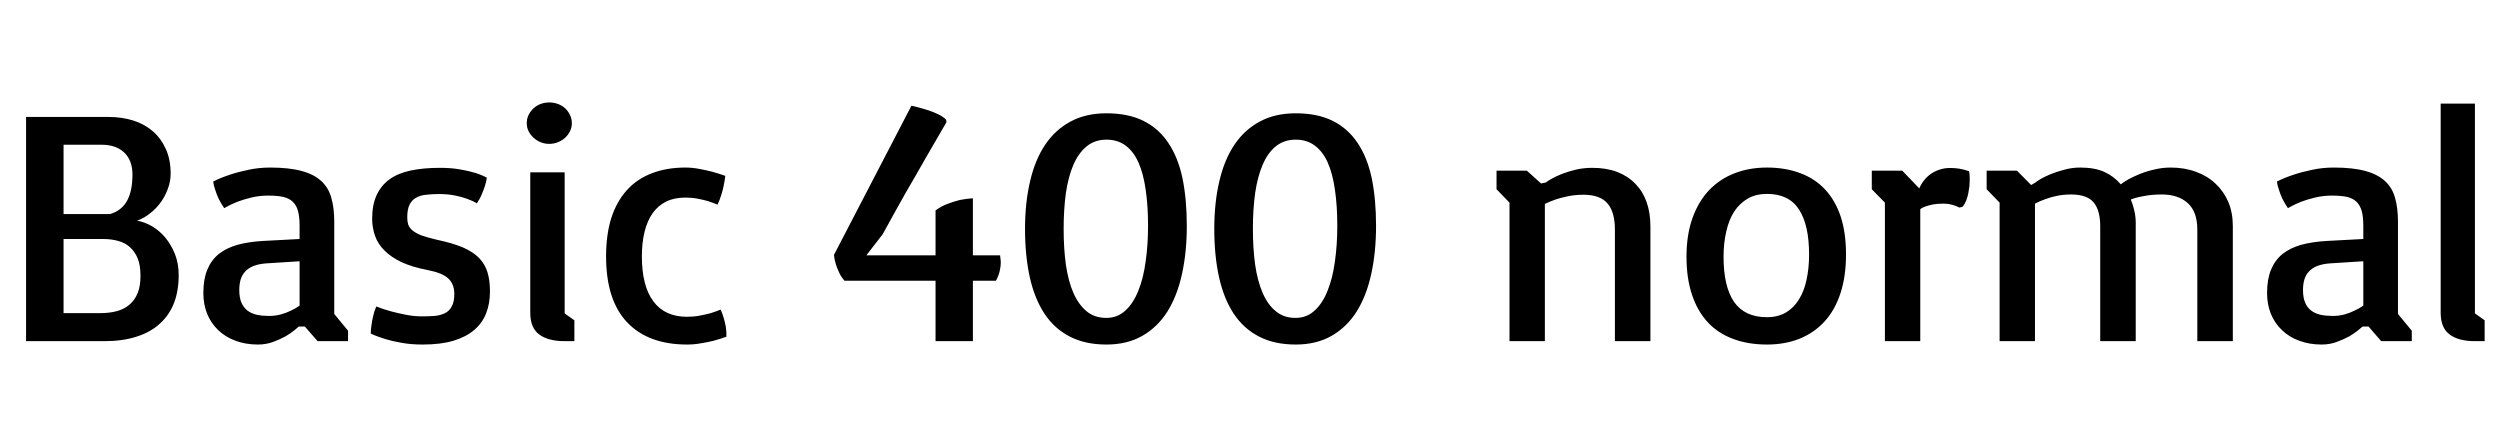 <svg xmlns="http://www.w3.org/2000/svg" xmlns:xlink="http://www.w3.org/1999/xlink" width="177.41" height="30.199"><path fill="black" d="M1.85 24.21L1.85 8.30L7.71 8.30Q8.64 8.30 9.45 8.55Q10.25 8.80 10.84 9.31Q11.43 9.82 11.77 10.58Q12.11 11.33 12.11 12.33L12.11 12.33Q12.11 12.86 11.92 13.37Q11.74 13.89 11.42 14.34Q11.10 14.79 10.66 15.13Q10.23 15.48 9.73 15.66L9.73 15.66Q10.25 15.75 10.78 16.05Q11.31 16.36 11.73 16.86Q12.15 17.37 12.42 18.04Q12.68 18.71 12.68 19.52L12.68 19.52Q12.68 20.64 12.35 21.50Q12.01 22.37 11.34 22.97Q10.68 23.58 9.69 23.89Q8.71 24.21 7.41 24.21L7.41 24.21L1.85 24.21ZM4.51 22.22L7.13 22.22Q7.77 22.22 8.29 22.08Q8.81 21.94 9.19 21.62Q9.56 21.30 9.77 20.80Q9.97 20.30 9.97 19.57L9.97 19.57Q9.97 18.83 9.77 18.33Q9.56 17.84 9.21 17.53Q8.85 17.21 8.36 17.09Q7.88 16.96 7.31 16.96L7.31 16.96L4.51 16.96L4.51 22.22ZM4.51 15.19L7.82 15.19Q8.64 14.94 9.02 14.24Q9.40 13.55 9.40 12.38L9.40 12.38Q9.40 11.38 8.81 10.82Q8.23 10.27 7.20 10.27L7.20 10.27L4.51 10.27L4.51 15.19ZM14.43 20.79L14.43 20.79Q14.43 19.82 14.71 19.14Q14.99 18.46 15.53 18.02Q16.08 17.59 16.86 17.37Q17.64 17.16 18.64 17.10L18.64 17.10L21.26 16.96L21.26 16.02Q21.26 15.39 21.15 14.98Q21.04 14.57 20.78 14.32Q20.52 14.07 20.09 13.97Q19.66 13.88 19.03 13.88L19.03 13.88Q18.40 13.88 17.83 14.02Q17.26 14.16 16.84 14.32L16.84 14.32Q16.34 14.52 15.91 14.77L15.91 14.77Q15.66 14.40 15.50 14.07Q15.35 13.73 15.27 13.46L15.27 13.46Q15.16 13.16 15.13 12.88L15.13 12.88Q15.69 12.60 16.34 12.39L16.34 12.39Q16.90 12.20 17.63 12.05Q18.36 11.89 19.17 11.89L19.17 11.89Q20.51 11.89 21.39 12.13Q22.27 12.36 22.79 12.84Q23.31 13.31 23.51 14.03Q23.72 14.75 23.72 15.74L23.72 15.74L23.72 22.28L24.70 23.47L24.70 24.21L22.54 24.21L21.63 23.17L21.21 23.17Q21.15 23.23 20.90 23.43Q20.65 23.64 20.26 23.87Q19.86 24.09 19.37 24.27Q18.87 24.45 18.30 24.45L18.30 24.45Q17.43 24.45 16.71 24.18Q16.00 23.92 15.49 23.43Q14.98 22.95 14.70 22.27Q14.43 21.60 14.43 20.79ZM16.98 20.58L16.98 20.58Q16.98 21.12 17.13 21.47Q17.29 21.83 17.56 22.04Q17.84 22.25 18.23 22.34Q18.62 22.42 19.10 22.42L19.10 22.42Q19.55 22.42 19.94 22.31Q20.33 22.20 20.63 22.05L20.63 22.05Q20.96 21.90 21.26 21.69L21.26 21.69L21.26 18.54L18.90 18.69Q18.35 18.73 17.98 18.88Q17.61 19.03 17.39 19.28Q17.17 19.52 17.07 19.86Q16.98 20.19 16.98 20.58ZM26.31 23.67L26.31 23.67Q26.31 23.40 26.36 23.09L26.36 23.09Q26.39 22.82 26.47 22.47Q26.54 22.13 26.70 21.75L26.70 21.75Q27.21 21.95 27.77 22.10L27.77 22.10Q28.25 22.23 28.82 22.34Q29.38 22.45 29.93 22.45L29.93 22.45Q30.42 22.45 30.84 22.42Q31.27 22.38 31.58 22.22Q31.89 22.07 32.06 21.74Q32.24 21.42 32.24 20.85L32.24 20.85Q32.24 20.16 31.81 19.76Q31.38 19.36 30.33 19.16L30.33 19.16Q29.24 18.95 28.49 18.60Q27.75 18.25 27.29 17.78Q26.82 17.32 26.62 16.75Q26.41 16.17 26.41 15.52L26.41 15.52Q26.41 14.53 26.73 13.84Q27.05 13.15 27.65 12.72Q28.25 12.29 29.15 12.10Q30.05 11.91 31.21 11.91L31.21 11.91Q32.02 11.91 32.64 12.02Q33.27 12.13 33.69 12.26L33.69 12.26Q34.18 12.41 34.55 12.61L34.55 12.61Q34.51 12.87 34.42 13.17L34.42 13.17Q34.34 13.43 34.20 13.76Q34.07 14.09 33.84 14.43L33.84 14.43Q33.53 14.24 33.12 14.10L33.12 14.10Q32.77 13.97 32.27 13.87Q31.78 13.77 31.15 13.77L31.15 13.77Q30.66 13.77 30.24 13.82Q29.82 13.86 29.53 14.03Q29.23 14.19 29.06 14.53Q28.90 14.86 28.90 15.43L28.90 15.43Q28.90 15.71 28.97 15.94Q29.05 16.17 29.28 16.36Q29.51 16.55 29.92 16.71Q30.34 16.86 31.03 17.02L31.03 17.02Q32.11 17.25 32.83 17.55Q33.55 17.86 33.98 18.29Q34.41 18.73 34.59 19.31Q34.77 19.89 34.77 20.68L34.77 20.68Q34.77 21.54 34.50 22.23Q34.23 22.92 33.66 23.41Q33.08 23.91 32.18 24.18Q31.28 24.45 30 24.45L30 24.45Q29.18 24.45 28.51 24.33Q27.83 24.21 27.34 24.06L27.34 24.06Q26.77 23.89 26.31 23.67ZM38.98 10.21L38.98 10.21Q38.65 10.21 38.36 10.09Q38.07 9.97 37.86 9.77Q37.64 9.57 37.51 9.31Q37.38 9.05 37.38 8.74L37.38 8.74Q37.38 8.43 37.51 8.16Q37.64 7.89 37.86 7.69Q38.07 7.49 38.36 7.38Q38.65 7.27 38.98 7.27L38.98 7.27Q39.30 7.27 39.60 7.38Q39.89 7.49 40.11 7.69Q40.32 7.89 40.45 8.16Q40.58 8.43 40.58 8.74L40.58 8.74Q40.58 9.05 40.45 9.31Q40.32 9.57 40.11 9.77Q39.89 9.97 39.60 10.09Q39.30 10.21 38.98 10.21ZM37.63 22.20L37.63 12.23L40.07 12.23L40.07 22.24L40.76 22.73L40.76 24.21L40.09 24.21L40.07 24.19L40.07 24.21Q38.91 24.21 38.27 23.74Q37.63 23.27 37.63 22.20L37.63 22.20ZM43.01 18.20L43.01 18.20Q43.01 16.65 43.38 15.47Q43.76 14.30 44.48 13.50Q45.20 12.70 46.25 12.30Q47.30 11.89 48.64 11.89L48.64 11.89Q49.14 11.89 49.64 11.99Q50.14 12.08 50.55 12.19L50.55 12.19Q51.02 12.32 51.47 12.48L51.47 12.48Q51.43 12.81 51.36 13.16L51.36 13.16Q51.30 13.46 51.19 13.82Q51.08 14.18 50.92 14.52L50.92 14.52Q50.60 14.39 50.24 14.27L50.24 14.27Q49.92 14.18 49.51 14.10Q49.10 14.02 48.64 14.02L48.64 14.02Q47.86 14.02 47.28 14.30Q46.70 14.59 46.31 15.13Q45.93 15.68 45.74 16.45Q45.55 17.23 45.55 18.19L45.55 18.19Q45.55 20.30 46.37 21.39Q47.18 22.48 48.76 22.48L48.76 22.48Q49.23 22.48 49.65 22.40Q50.07 22.32 50.41 22.23L50.41 22.23Q50.80 22.11 51.14 21.97L51.14 21.97Q51.26 22.23 51.35 22.54L51.35 22.54Q51.43 22.80 51.50 23.15Q51.56 23.50 51.55 23.89L51.55 23.89Q51.12 24.05 50.65 24.18L50.65 24.18Q50.25 24.28 49.75 24.36Q49.25 24.45 48.76 24.45L48.76 24.45Q46.01 24.45 44.51 22.88Q43.01 21.30 43.01 18.20ZM59.93 19.92L59.93 19.92Q59.68 19.64 59.54 19.32Q59.39 19.00 59.31 18.73L59.31 18.73Q59.21 18.41 59.18 18.09L59.18 18.09L64.68 7.50Q65.24 7.63 65.73 7.78L65.73 7.78Q66.15 7.91 66.56 8.10Q66.96 8.29 67.15 8.51L67.15 8.51L67.16 8.68Q66.46 9.87 65.71 11.18L65.71 11.18Q65.39 11.74 65.02 12.39Q64.65 13.03 64.25 13.72Q63.86 14.41 63.45 15.15Q63.04 15.88 62.64 16.62L62.64 16.62L61.48 18.12L66.39 18.12L66.39 14.93Q66.80 14.63 67.26 14.46Q67.72 14.29 68.12 14.19L68.12 14.19Q68.59 14.10 69.04 14.07L69.04 14.07L69.04 18.12L70.97 18.12Q70.98 18.20 70.99 18.29L70.99 18.29Q71.00 18.38 71.01 18.46Q71.02 18.55 71.02 18.63L71.02 18.63Q71.02 18.89 70.95 19.20Q70.89 19.51 70.68 19.92L70.68 19.92L69.04 19.92L69.04 24.21L66.39 24.21L66.39 19.92L59.93 19.92ZM78.52 24.45L78.52 24.45Q77.00 24.45 75.91 23.88Q74.82 23.32 74.12 22.26Q73.42 21.20 73.08 19.68Q72.74 18.15 72.74 16.24L72.74 16.24Q72.74 14.38 73.10 12.86Q73.45 11.34 74.17 10.27Q74.89 9.20 75.98 8.62Q77.06 8.04 78.52 8.04L78.52 8.04Q80.05 8.04 81.13 8.57Q82.22 9.11 82.90 10.13Q83.59 11.14 83.91 12.63Q84.22 14.12 84.22 16.03L84.22 16.03Q84.22 17.89 83.88 19.44Q83.54 20.99 82.85 22.10Q82.15 23.21 81.07 23.83Q79.99 24.45 78.52 24.45ZM78.50 22.56L78.50 22.56Q79.30 22.56 79.86 22.04Q80.43 21.52 80.78 20.63Q81.14 19.75 81.30 18.56Q81.47 17.37 81.47 16.03L81.47 16.03Q81.47 14.59 81.30 13.45Q81.14 12.32 80.79 11.53Q80.44 10.75 79.88 10.33Q79.31 9.91 78.52 9.91L78.52 9.91Q77.70 9.91 77.12 10.38Q76.54 10.85 76.17 11.70Q75.81 12.54 75.64 13.70Q75.48 14.86 75.48 16.24L75.48 16.24Q75.48 17.63 75.64 18.79Q75.81 19.95 76.17 20.78Q76.54 21.62 77.11 22.09Q77.68 22.56 78.50 22.56ZM91.95 24.45L91.95 24.45Q90.43 24.45 89.34 23.88Q88.25 23.32 87.55 22.26Q86.85 21.20 86.51 19.68Q86.17 18.15 86.17 16.24L86.17 16.24Q86.17 14.38 86.53 12.86Q86.88 11.34 87.60 10.27Q88.32 9.20 89.41 8.62Q90.49 8.04 91.95 8.04L91.95 8.04Q93.48 8.04 94.56 8.57Q95.65 9.11 96.33 10.13Q97.02 11.14 97.34 12.63Q97.65 14.12 97.65 16.03L97.65 16.03Q97.65 17.89 97.31 19.44Q96.97 20.99 96.28 22.10Q95.58 23.21 94.50 23.83Q93.42 24.45 91.95 24.45ZM91.93 22.56L91.93 22.56Q92.73 22.56 93.29 22.04Q93.86 21.52 94.21 20.63Q94.57 19.75 94.73 18.56Q94.90 17.37 94.90 16.03L94.90 16.03Q94.90 14.59 94.73 13.45Q94.57 12.32 94.22 11.53Q93.87 10.75 93.30 10.33Q92.74 9.91 91.95 9.91L91.95 9.91Q91.13 9.91 90.54 10.38Q89.96 10.85 89.60 11.70Q89.24 12.54 89.07 13.70Q88.91 14.86 88.91 16.24L88.91 16.24Q88.91 17.63 89.07 18.79Q89.24 19.95 89.60 20.78Q89.96 21.62 90.54 22.09Q91.11 22.56 91.93 22.56ZM107.12 24.21L107.12 14.38L106.20 13.43L106.20 12.11L108.35 12.11L109.36 13.02L109.70 12.95Q109.78 12.88 110.08 12.70Q110.38 12.53 110.82 12.35Q111.26 12.18 111.82 12.04Q112.38 11.91 113.00 11.91L113.00 11.91Q113.99 11.91 114.76 12.20Q115.52 12.49 116.05 13.04Q116.58 13.58 116.85 14.34Q117.12 15.11 117.12 16.05L117.12 16.05L117.12 24.21L114.60 24.21L114.60 16.30Q114.60 15.02 114.06 14.42Q113.53 13.82 112.37 13.82L112.37 13.82Q111.80 13.82 111.30 13.92Q110.81 14.02 110.44 14.14L110.44 14.14Q110.00 14.29 109.63 14.47L109.63 14.47L109.63 24.21L107.12 24.21ZM119.68 18.22L119.68 18.22Q119.68 16.68 120.10 15.49Q120.52 14.31 121.27 13.51Q122.03 12.71 123.08 12.30Q124.13 11.89 125.39 11.89L125.39 11.89Q126.69 11.89 127.73 12.28Q128.78 12.66 129.50 13.43Q130.23 14.20 130.62 15.36Q131.00 16.51 131.00 18.06L131.00 18.06Q131.00 19.61 130.61 20.80Q130.22 22.00 129.49 22.80Q128.75 23.61 127.72 24.03Q126.68 24.45 125.39 24.45L125.39 24.45Q124.05 24.45 122.99 24.05Q121.93 23.66 121.20 22.88Q120.47 22.10 120.08 20.94Q119.68 19.77 119.68 18.22ZM125.39 22.51L125.39 22.51Q126.16 22.51 126.73 22.18Q127.30 21.84 127.66 21.25Q128.03 20.66 128.20 19.85Q128.38 19.03 128.38 18.06L128.38 18.06Q128.38 15.96 127.66 14.86Q126.95 13.76 125.39 13.76L125.39 13.76Q124.61 13.76 124.03 14.09Q123.45 14.43 123.06 15.02Q122.68 15.62 122.50 16.44Q122.31 17.26 122.31 18.22L122.31 18.22Q122.31 20.34 123.06 21.43Q123.82 22.51 125.39 22.51ZM132.83 12.11L134.99 12.11L136.20 13.37Q136.32 13.08 136.53 12.81Q136.73 12.55 137.01 12.35Q137.29 12.15 137.63 12.04Q137.98 11.92 138.39 11.92L138.39 11.92Q138.73 11.92 139.04 11.97Q139.36 12.02 139.73 12.15L139.73 12.15Q139.75 12.18 139.76 12.34Q139.78 12.50 139.78 12.75L139.78 12.75Q139.78 12.94 139.76 13.19Q139.73 13.44 139.68 13.71Q139.63 13.97 139.53 14.23Q139.43 14.48 139.28 14.67L139.28 14.67L139.05 14.73Q138.82 14.61 138.53 14.53Q138.25 14.45 137.94 14.45L137.94 14.45Q137.47 14.45 137.16 14.51Q136.84 14.58 136.64 14.65L136.64 14.65Q136.41 14.73 136.27 14.84L136.27 14.84L136.27 24.21L133.76 24.21L133.76 14.38L132.83 13.43L132.83 12.11ZM141.90 14.38L140.98 13.43L140.98 12.11L143.13 12.11L144.14 13.13L144.46 12.94Q144.52 12.88 144.80 12.71Q145.09 12.54 145.52 12.36Q145.96 12.18 146.50 12.04Q147.05 11.89 147.61 11.89L147.61 11.89Q148.65 11.89 149.33 12.20Q150 12.50 150.50 13.08L150.50 13.08Q150.69 12.93 151.05 12.72Q151.42 12.52 151.89 12.33Q152.37 12.14 152.92 12.02Q153.47 11.89 154.03 11.89L154.03 11.89Q155.02 11.89 155.83 12.19Q156.64 12.48 157.22 13.03Q157.80 13.57 158.13 14.33Q158.45 15.09 158.45 16.04L158.45 16.04L158.45 24.21L155.93 24.21L155.93 16.29Q155.93 15.02 155.25 14.41Q154.57 13.80 153.40 13.80L153.40 13.80Q152.71 13.80 152.10 13.92Q151.50 14.03 151.21 14.16L151.21 14.16Q151.37 14.53 151.46 14.95Q151.56 15.38 151.56 15.81L151.56 15.81L151.56 24.21L149.04 24.21L149.04 16.05Q149.04 14.92 148.57 14.36Q148.10 13.80 146.96 13.80L146.96 13.80Q146.43 13.80 145.96 13.90Q145.49 14.00 145.15 14.13L145.15 14.13Q144.75 14.27 144.41 14.45L144.41 14.45L144.41 24.21L141.90 24.21L141.90 14.38ZM160.88 20.79L160.88 20.79Q160.88 19.82 161.16 19.14Q161.44 18.46 161.98 18.02Q162.53 17.59 163.31 17.37Q164.09 17.16 165.09 17.10L165.09 17.10L167.71 16.96L167.71 16.02Q167.71 15.39 167.60 14.98Q167.48 14.57 167.23 14.32Q166.97 14.07 166.54 13.97Q166.11 13.88 165.48 13.88L165.48 13.88Q164.85 13.88 164.28 14.02Q163.71 14.16 163.29 14.32L163.29 14.32Q162.79 14.52 162.36 14.77L162.36 14.77Q162.11 14.40 161.95 14.07Q161.80 13.73 161.72 13.46L161.72 13.46Q161.61 13.16 161.58 12.88L161.58 12.88Q162.14 12.60 162.79 12.39L162.79 12.39Q163.35 12.20 164.08 12.05Q164.81 11.89 165.62 11.89L165.62 11.89Q166.96 11.89 167.84 12.13Q168.71 12.36 169.24 12.84Q169.76 13.31 169.96 14.03Q170.17 14.75 170.17 15.74L170.17 15.74L170.17 22.28L171.15 23.47L171.15 24.21L168.98 24.21L168.08 23.17L167.66 23.17Q167.60 23.23 167.35 23.43Q167.10 23.64 166.71 23.87Q166.31 24.09 165.81 24.27Q165.32 24.45 164.75 24.45L164.75 24.45Q163.88 24.45 163.16 24.18Q162.45 23.92 161.94 23.43Q161.43 22.95 161.15 22.27Q160.88 21.60 160.88 20.79ZM163.43 20.58L163.43 20.58Q163.43 21.12 163.58 21.47Q163.73 21.83 164.01 22.04Q164.29 22.25 164.68 22.34Q165.07 22.42 165.55 22.42L165.55 22.42Q166.00 22.42 166.39 22.31Q166.78 22.20 167.07 22.05L167.07 22.05Q167.41 21.90 167.71 21.69L167.71 21.69L167.71 18.54L165.35 18.69Q164.80 18.73 164.43 18.88Q164.06 19.03 163.84 19.28Q163.62 19.52 163.52 19.86Q163.43 20.19 163.43 20.58ZM173.20 22.20L173.20 7.35L175.63 7.35L175.63 22.24L176.32 22.73L176.32 24.21L175.65 24.21L175.63 24.19L175.63 24.21Q174.47 24.21 173.84 23.74Q173.20 23.27 173.20 22.20L173.20 22.20Z"/></svg>